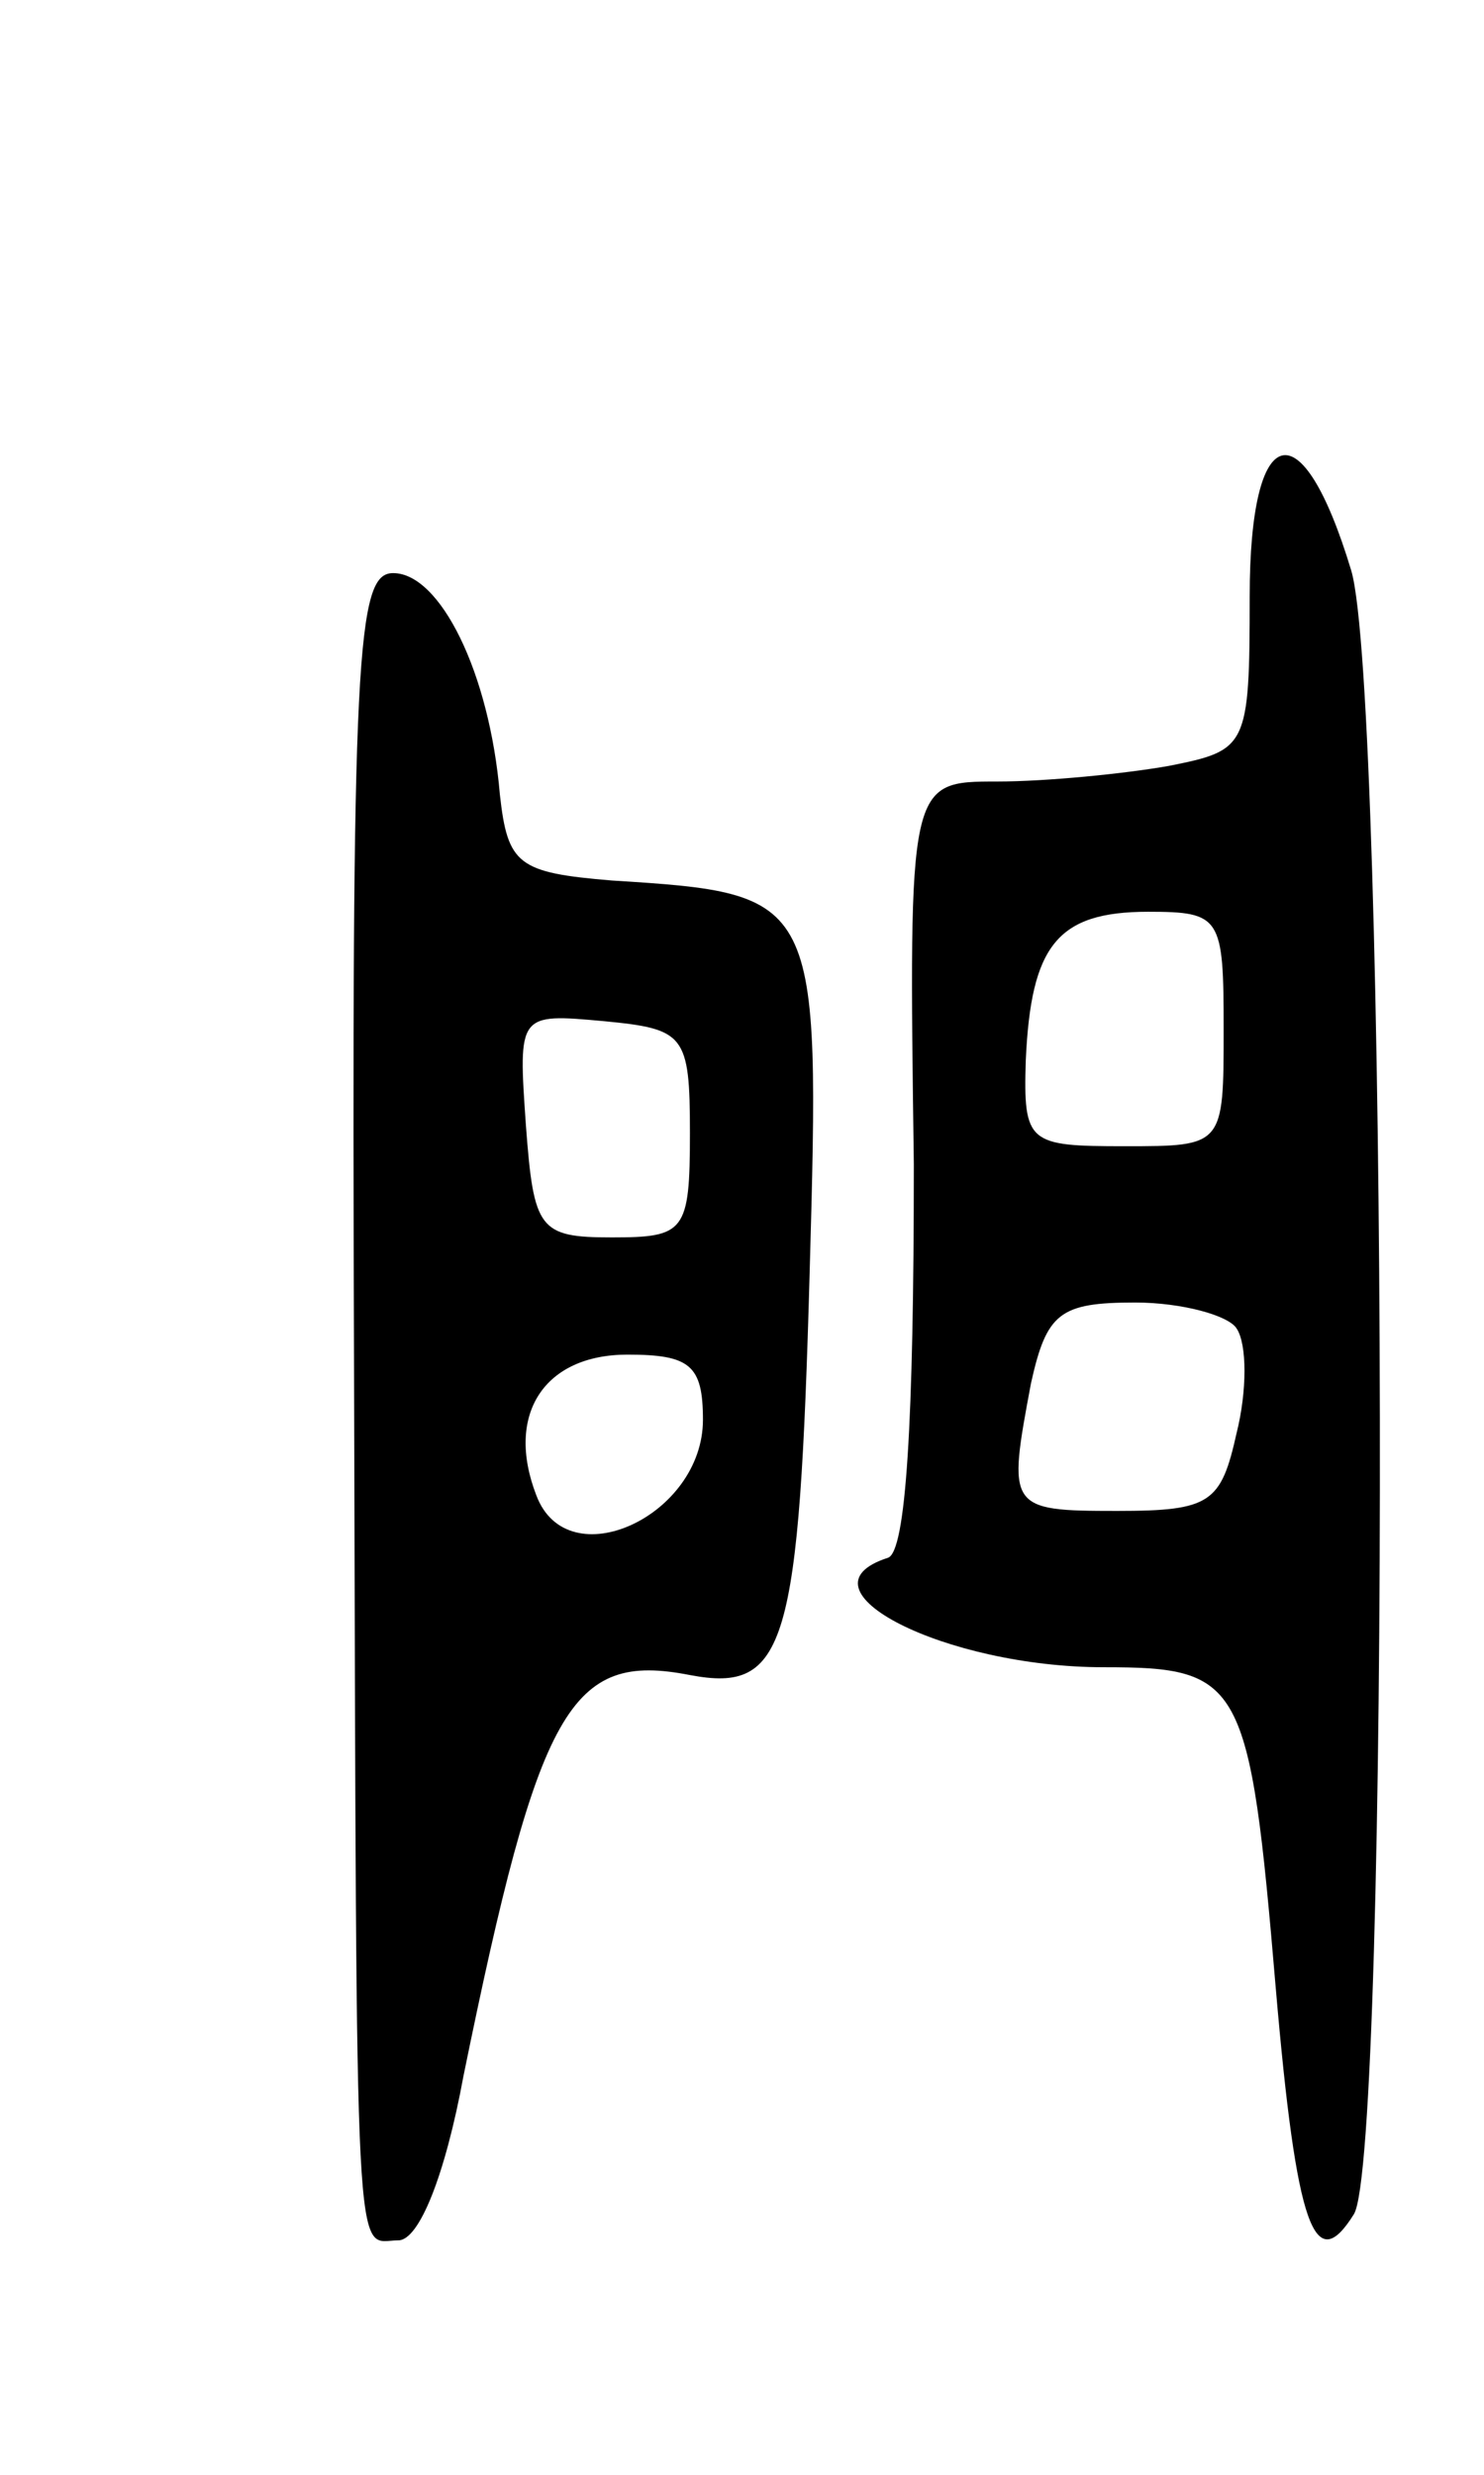 <svg version="1.0" xmlns="http://www.w3.org/2000/svg"
 width="57pt" height="95pt" viewBox="0 0 57 95"
 preserveAspectRatio="xMidYMid meet">
<g transform="translate(0,95) scale(0.1,-0.1)"
fill="#000000" stroke="none">
<path d="M480 721 c0 -58 -1 -59 -31 -65 -17 -3 -47 -6 -66 -6 -34 0 -34 0
-32 -147 0 -99 -3 -149 -10 -151 -37 -12 22 -42 83 -42 53 0 56 -5 66 -123 8
-93 15 -111 30 -87 14 22 13 584 -1 631 -19 63 -39 58 -39 -10z m-10 -166 c0
-45 0 -45 -38 -45 -37 0 -39 1 -38 33 2 44 12 57 47 57 28 0 29 -2 29 -45z m5
-115 c4 -6 4 -24 0 -40 -6 -27 -10 -30 -46 -30 -42 0 -42 1 -33 49 6 27 11 31
40 31 18 0 36 -5 39 -10z"/>
<path d="M136 422 c1 -355 0 -332 17 -332 8 0 18 25 25 63 29 142 41 163 87
154 37 -7 42 11 46 155 4 144 4 145 -76 150 -36 3 -40 6 -43 33 -4 47 -23 85
-41 85 -14 0 -16 -30 -15 -308z m129 93 c0 -38 -2 -40 -30 -40 -28 0 -30 3
-33 43 -3 43 -3 43 30 40 31 -3 33 -5 33 -43z m5 -110 c0 -37 -52 -61 -64 -29
-12 31 3 54 35 54 24 0 29 -4 29 -25z"/>
</g>
</svg>
